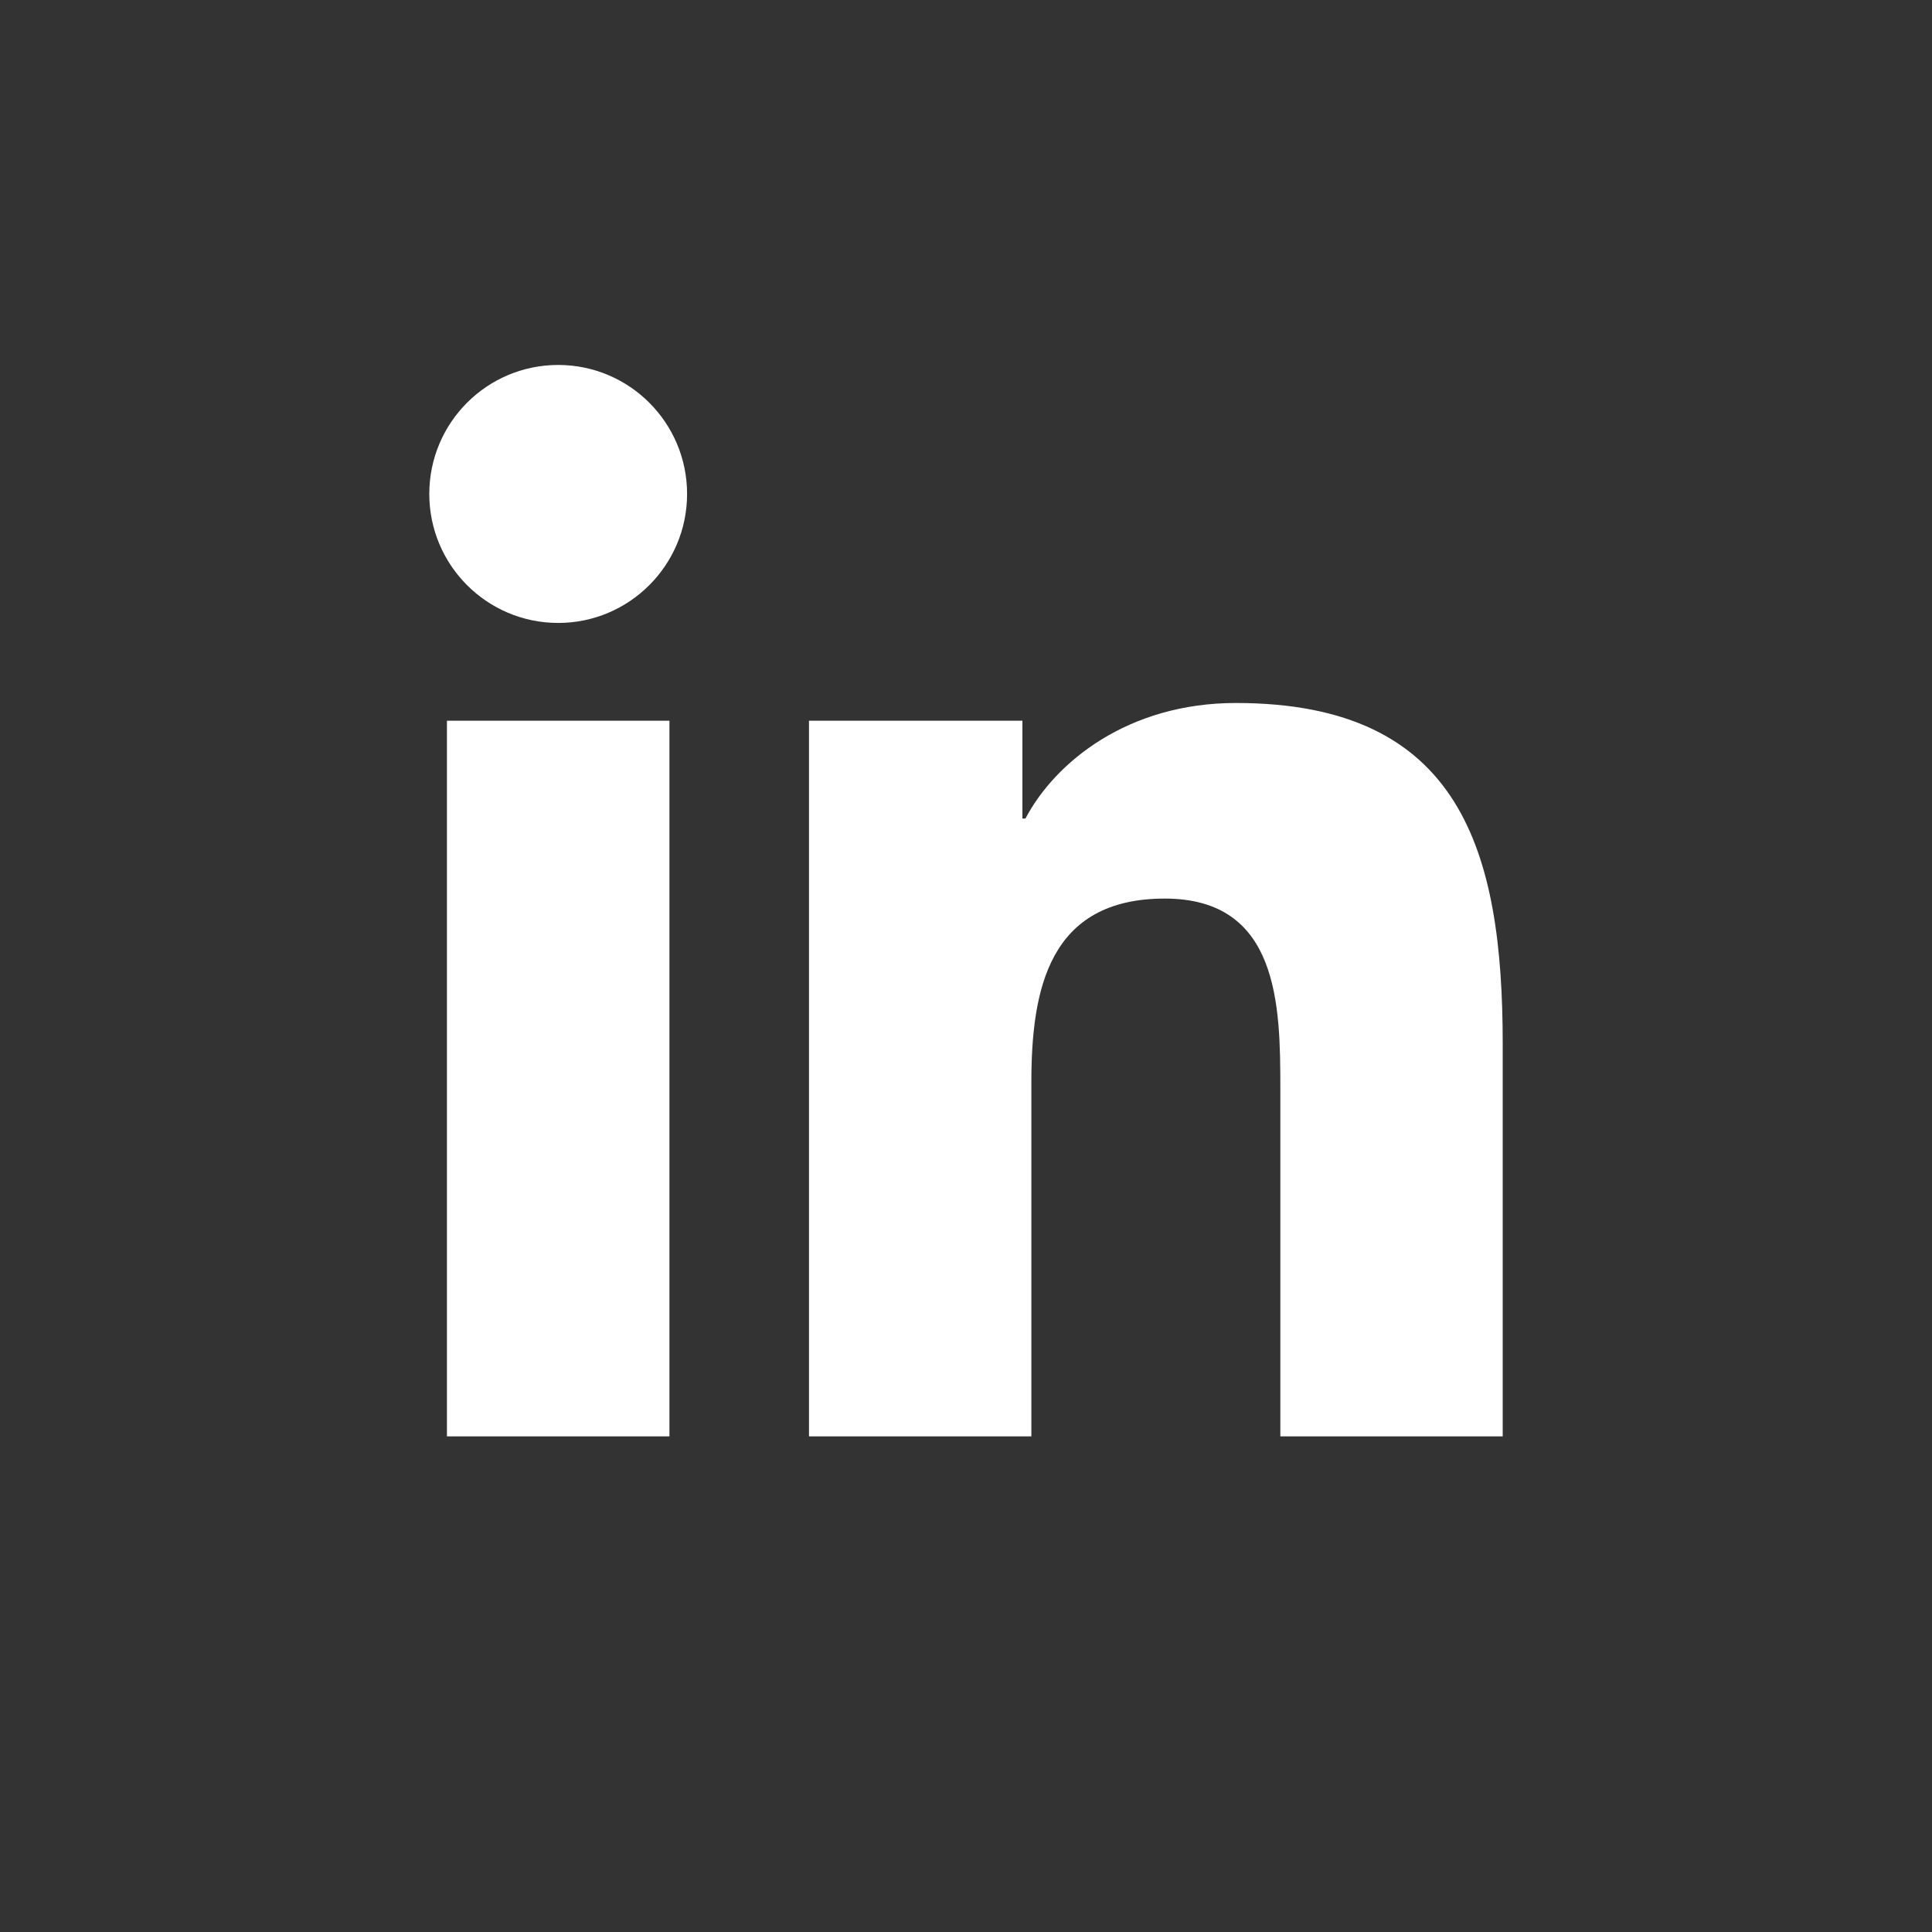 <svg width="30" height="30" viewBox="0 0 30 30" fill="none" xmlns="http://www.w3.org/2000/svg">
<rect x="0" y="0" width="30" height="30" fill="#333333" stroke="none"/>
<path d="M6.94 11.191H10.395V22.304H6.94V11.191ZM8.668 5.667C9.772 5.667 10.669 6.564 10.669 7.67C10.669 8.775 9.772 9.673 8.668 9.673C7.561 9.673 6.666 8.775 6.666 7.67C6.666 6.564 7.561 5.667 8.668 5.667Z" fill="white"/>
<path d="M12.562 11.191H15.876V12.71H15.923C16.384 11.836 17.511 10.916 19.191 10.916C22.688 10.916 23.334 13.216 23.334 16.209V22.304H19.881V16.899C19.881 15.61 19.859 13.953 18.087 13.953C16.289 13.953 16.015 15.358 16.015 16.807V22.304H12.562V11.191Z" fill="white"/>
</svg>
